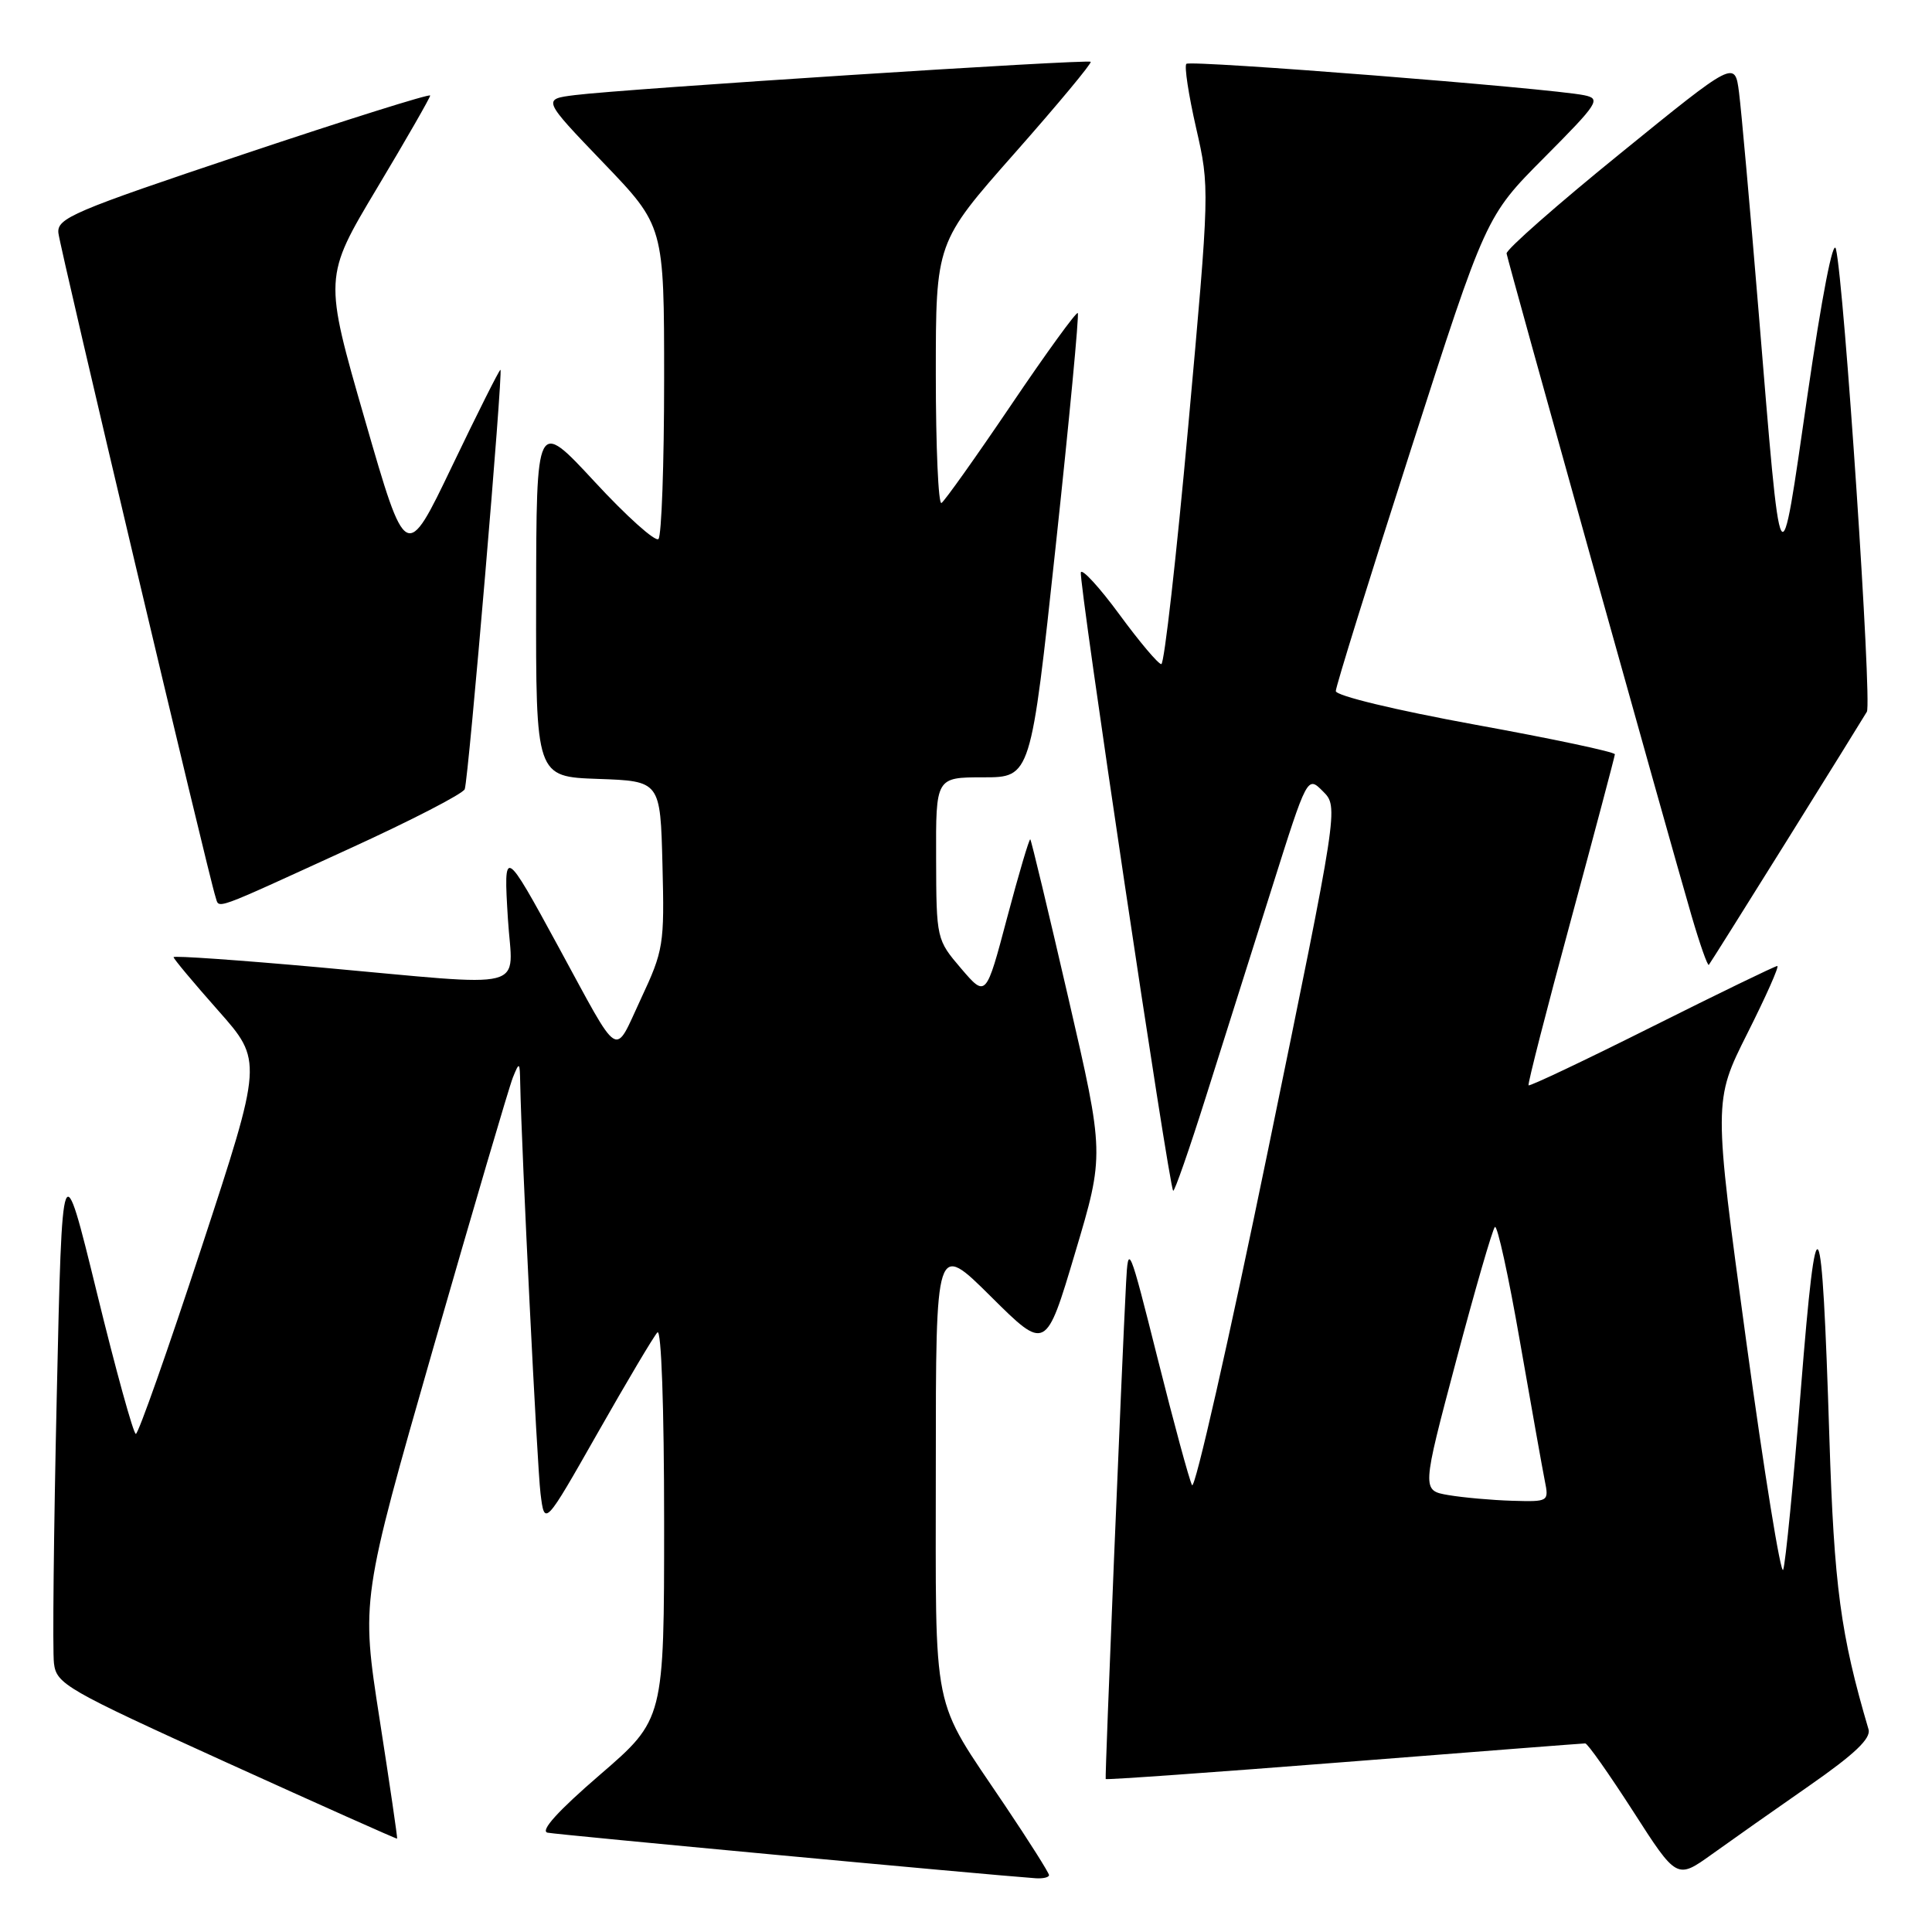 <?xml version="1.0" encoding="UTF-8" standalone="no"?>
<!DOCTYPE svg PUBLIC "-//W3C//DTD SVG 1.1//EN" "http://www.w3.org/Graphics/SVG/1.1/DTD/svg11.dtd" >
<svg xmlns="http://www.w3.org/2000/svg" xmlns:xlink="http://www.w3.org/1999/xlink" version="1.1" viewBox="0 0 256 256">
 <g >
 <path fill="currentColor"
d=" M 139.00 248.46 C 139.00 248.17 136.37 244.00 133.15 239.21 C 123.30 224.55 124.00 227.98 124.00 194.32 C 124.00 164.55 124.00 164.55 131.29 171.79 C 138.58 179.03 138.58 179.03 142.46 166.00 C 146.35 152.96 146.35 152.96 141.56 132.23 C 138.93 120.83 136.66 111.37 136.52 111.22 C 136.39 111.07 135.01 115.72 133.46 121.56 C 130.65 132.18 130.65 132.18 127.36 128.34 C 124.10 124.52 124.07 124.43 124.04 113.75 C 124.00 103.00 124.00 103.00 130.30 103.00 C 136.59 103.00 136.59 103.00 139.88 72.42 C 141.69 55.59 143.01 41.67 142.81 41.48 C 142.62 41.28 138.64 46.76 133.98 53.66 C 129.32 60.55 125.16 66.40 124.75 66.65 C 124.34 66.91 124.00 59.25 124.00 49.63 C 124.00 32.13 124.00 32.13 134.42 20.33 C 140.16 13.83 144.70 8.37 144.52 8.19 C 144.15 7.81 82.67 11.78 76.18 12.60 C 71.86 13.14 71.86 13.14 79.93 21.55 C 88.00 29.95 88.00 29.95 88.00 50.31 C 88.00 61.51 87.66 71.00 87.25 71.42 C 86.84 71.83 83.03 68.42 78.79 63.83 C 71.07 55.50 71.07 55.50 71.04 79.21 C 71.00 102.92 71.00 102.92 79.25 103.21 C 87.50 103.50 87.50 103.50 87.78 114.57 C 88.05 125.19 87.93 125.92 84.91 132.38 C 81.29 140.12 82.34 140.79 74.02 125.50 C 66.81 112.24 66.71 112.19 67.30 121.75 C 67.90 131.50 70.82 130.75 42.25 128.17 C 31.66 127.22 23.00 126.61 23.00 126.83 C 23.00 127.05 25.66 130.23 28.91 133.90 C 34.82 140.57 34.82 140.57 26.71 165.28 C 22.25 178.88 18.33 190.00 18.00 190.00 C 17.68 190.00 15.35 181.57 12.83 171.26 C 8.24 152.52 8.24 152.52 7.52 185.01 C 7.12 202.88 6.95 218.81 7.15 220.40 C 7.48 223.15 8.75 223.87 30.00 233.53 C 42.38 239.15 52.56 243.70 52.62 243.63 C 52.69 243.56 51.64 236.41 50.29 227.74 C 47.84 211.98 47.84 211.98 57.44 178.51 C 62.73 160.10 67.46 144.02 67.96 142.77 C 68.82 140.64 68.88 140.69 68.93 143.50 C 69.12 152.78 71.17 194.17 71.62 197.88 C 72.16 202.25 72.16 202.25 79.19 189.88 C 83.06 183.07 86.62 177.07 87.11 176.55 C 87.63 175.99 88.00 186.44 88.00 201.72 C 88.00 227.83 88.00 227.83 79.49 235.17 C 73.90 239.99 71.53 242.62 72.56 242.84 C 73.81 243.10 130.40 248.39 137.25 248.88 C 138.21 248.94 139.00 248.76 139.00 248.46 Z  M 239.79 236.58 C 245.75 232.43 247.94 230.35 247.59 229.15 C 243.88 216.57 243.03 210.23 242.40 190.46 C 241.41 159.02 240.72 157.83 238.63 184.00 C 237.65 196.38 236.59 207.18 236.28 208.00 C 235.98 208.82 233.77 195.19 231.38 177.69 C 227.04 145.89 227.04 145.89 231.53 136.94 C 234.00 132.03 235.79 128.00 235.50 128.00 C 235.21 128.00 227.73 131.63 218.88 136.06 C 210.03 140.49 202.68 143.98 202.54 143.81 C 202.41 143.64 204.92 133.82 208.13 122.00 C 211.33 110.17 213.96 100.25 213.98 99.95 C 213.99 99.64 205.68 97.88 195.50 96.03 C 184.89 94.09 177.00 92.19 177.00 91.57 C 177.00 90.97 181.48 76.57 186.95 59.56 C 196.89 28.65 196.89 28.65 204.61 20.89 C 211.82 13.64 212.17 13.09 209.92 12.62 C 205.40 11.69 157.74 7.93 157.20 8.46 C 156.91 8.76 157.49 12.57 158.49 16.95 C 160.30 24.87 160.29 25.04 157.45 56.45 C 155.88 73.80 154.27 88.00 153.88 88.00 C 153.48 88.00 150.99 85.05 148.35 81.45 C 145.70 77.84 143.39 75.32 143.22 75.84 C 142.89 76.82 154.89 157.23 155.45 157.78 C 155.62 157.95 157.58 152.33 159.80 145.30 C 162.02 138.26 165.95 125.81 168.54 117.64 C 173.23 102.78 173.23 102.78 175.30 104.86 C 177.37 106.93 177.37 106.93 168.00 152.50 C 162.84 177.57 158.32 197.50 157.95 196.79 C 157.58 196.08 155.53 188.53 153.39 180.00 C 149.62 164.99 149.49 164.67 149.21 170.00 C 148.65 180.54 146.39 235.50 146.51 235.73 C 146.57 235.86 160.77 234.85 178.06 233.49 C 195.35 232.13 209.75 231.01 210.05 231.01 C 210.36 231.00 213.21 235.06 216.40 240.01 C 222.19 249.03 222.19 249.03 226.85 245.69 C 229.41 243.85 235.23 239.75 239.79 236.58 Z  M 236.70 111.50 C 242.19 102.70 246.99 94.96 247.37 94.31 C 248.07 93.08 244.36 37.47 243.27 33.00 C 242.91 31.49 241.41 39.21 239.48 52.50 C 235.80 77.89 236.08 78.40 233.00 41.00 C 231.89 27.52 230.73 14.59 230.43 12.25 C 229.88 8.00 229.88 8.00 214.69 20.34 C 206.33 27.12 199.56 33.08 199.63 33.59 C 199.79 34.62 221.07 110.83 224.14 121.35 C 225.24 125.11 226.27 128.04 226.43 127.85 C 226.59 127.66 231.21 120.30 236.70 111.50 Z  M 46.35 112.43 C 54.52 108.70 61.37 105.16 61.58 104.57 C 62.09 103.17 66.69 49.00 66.31 49.00 C 66.15 49.00 63.27 54.74 59.91 61.75 C 53.80 74.50 53.80 74.50 48.35 55.61 C 42.90 36.73 42.90 36.73 49.95 24.94 C 53.83 18.46 57.00 12.93 57.00 12.66 C 57.00 12.38 45.86 15.88 32.25 20.44 C 9.63 28.01 7.52 28.91 7.74 30.89 C 7.98 33.02 27.67 116.23 28.56 118.85 C 29.10 120.45 27.75 120.94 46.35 112.43 Z  M 191.94 198.11 C 188.38 197.50 188.38 197.50 192.94 180.33 C 195.45 170.88 197.76 162.90 198.08 162.58 C 198.40 162.27 199.89 169.07 201.39 177.70 C 202.90 186.32 204.38 194.65 204.69 196.19 C 205.25 198.98 205.21 199.00 200.38 198.86 C 197.69 198.78 193.90 198.44 191.94 198.11 Z "/>
</g>
</svg>